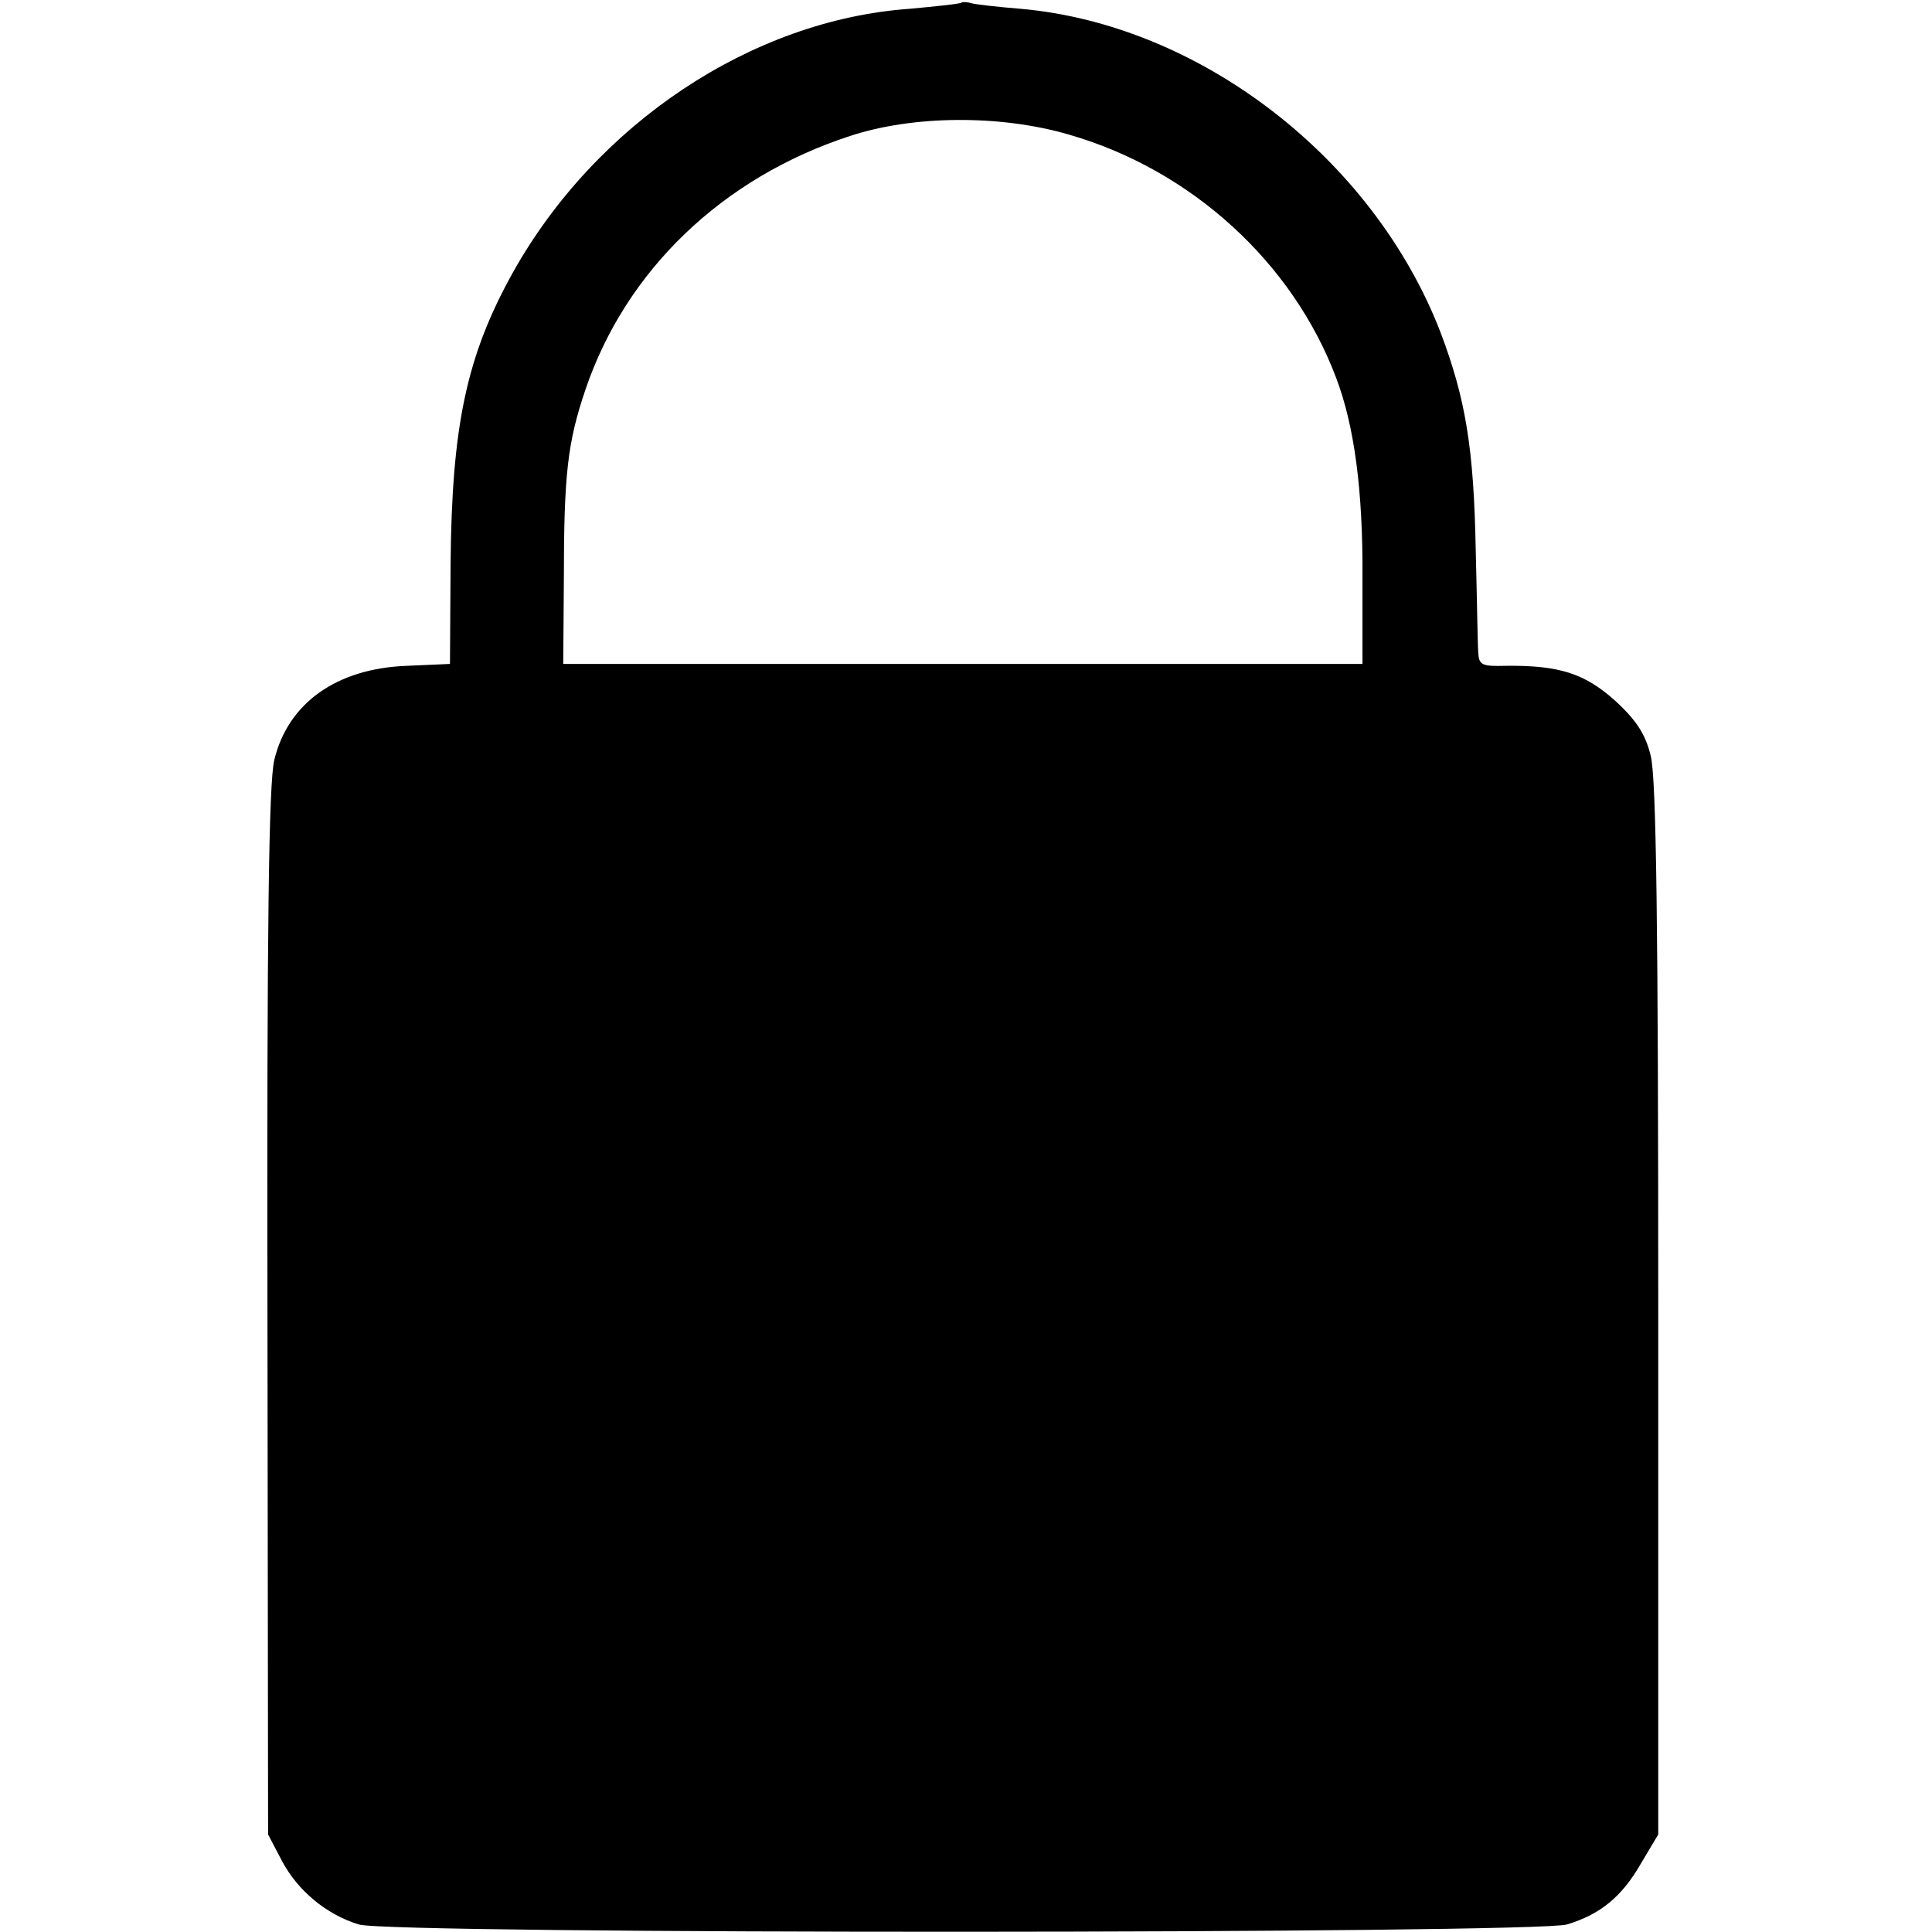 <?xml version="1.0" standalone="no"?>
<!DOCTYPE svg PUBLIC "-//W3C//DTD SVG 20010904//EN"
 "http://www.w3.org/TR/2001/REC-SVG-20010904/DTD/svg10.dtd">
<svg version="1.0" xmlns="http://www.w3.org/2000/svg"
 width="307pt" height="307pt" viewBox="0 0 307 307"
 preserveAspectRatio="xMidYMid meet">
<g transform="translate(0,307) scale(0.1,-0.1)"
fill="#000000" stroke="none">
<path d="M1528 3066 c-1 -2 -39 -6 -83 -10 -251 -18 -498 -183 -630 -419 -74
-133 -97 -244 -99 -462 l-1 -160 -68 -3 c-112 -4 -189 -59 -211 -149 -9 -35
-12 -269 -11 -878 l1 -830 22 -42 c25 -47 70 -85 122 -101 49 -16 1871 -15
1920 0 53 16 87 44 117 96 l28 47 0 834 c0 602 -3 847 -12 880 -8 34 -23 57
-57 88 -48 43 -89 56 -173 55 -38 -1 -43 1 -44 21 -1 12 -2 85 -4 162 -3 163
-16 241 -56 347 -107 277 -383 489 -667 514 -37 3 -72 7 -79 9 -6 2 -13 2 -15
1z m171 -210 c194 -56 355 -203 424 -386 29 -76 43 -179 42 -320 l0 -135 -635
0 -635 0 1 135 c0 167 6 217 34 300 64 190 218 338 421 404 100 33 239 34 348
2z"/>
</g>
</svg>
